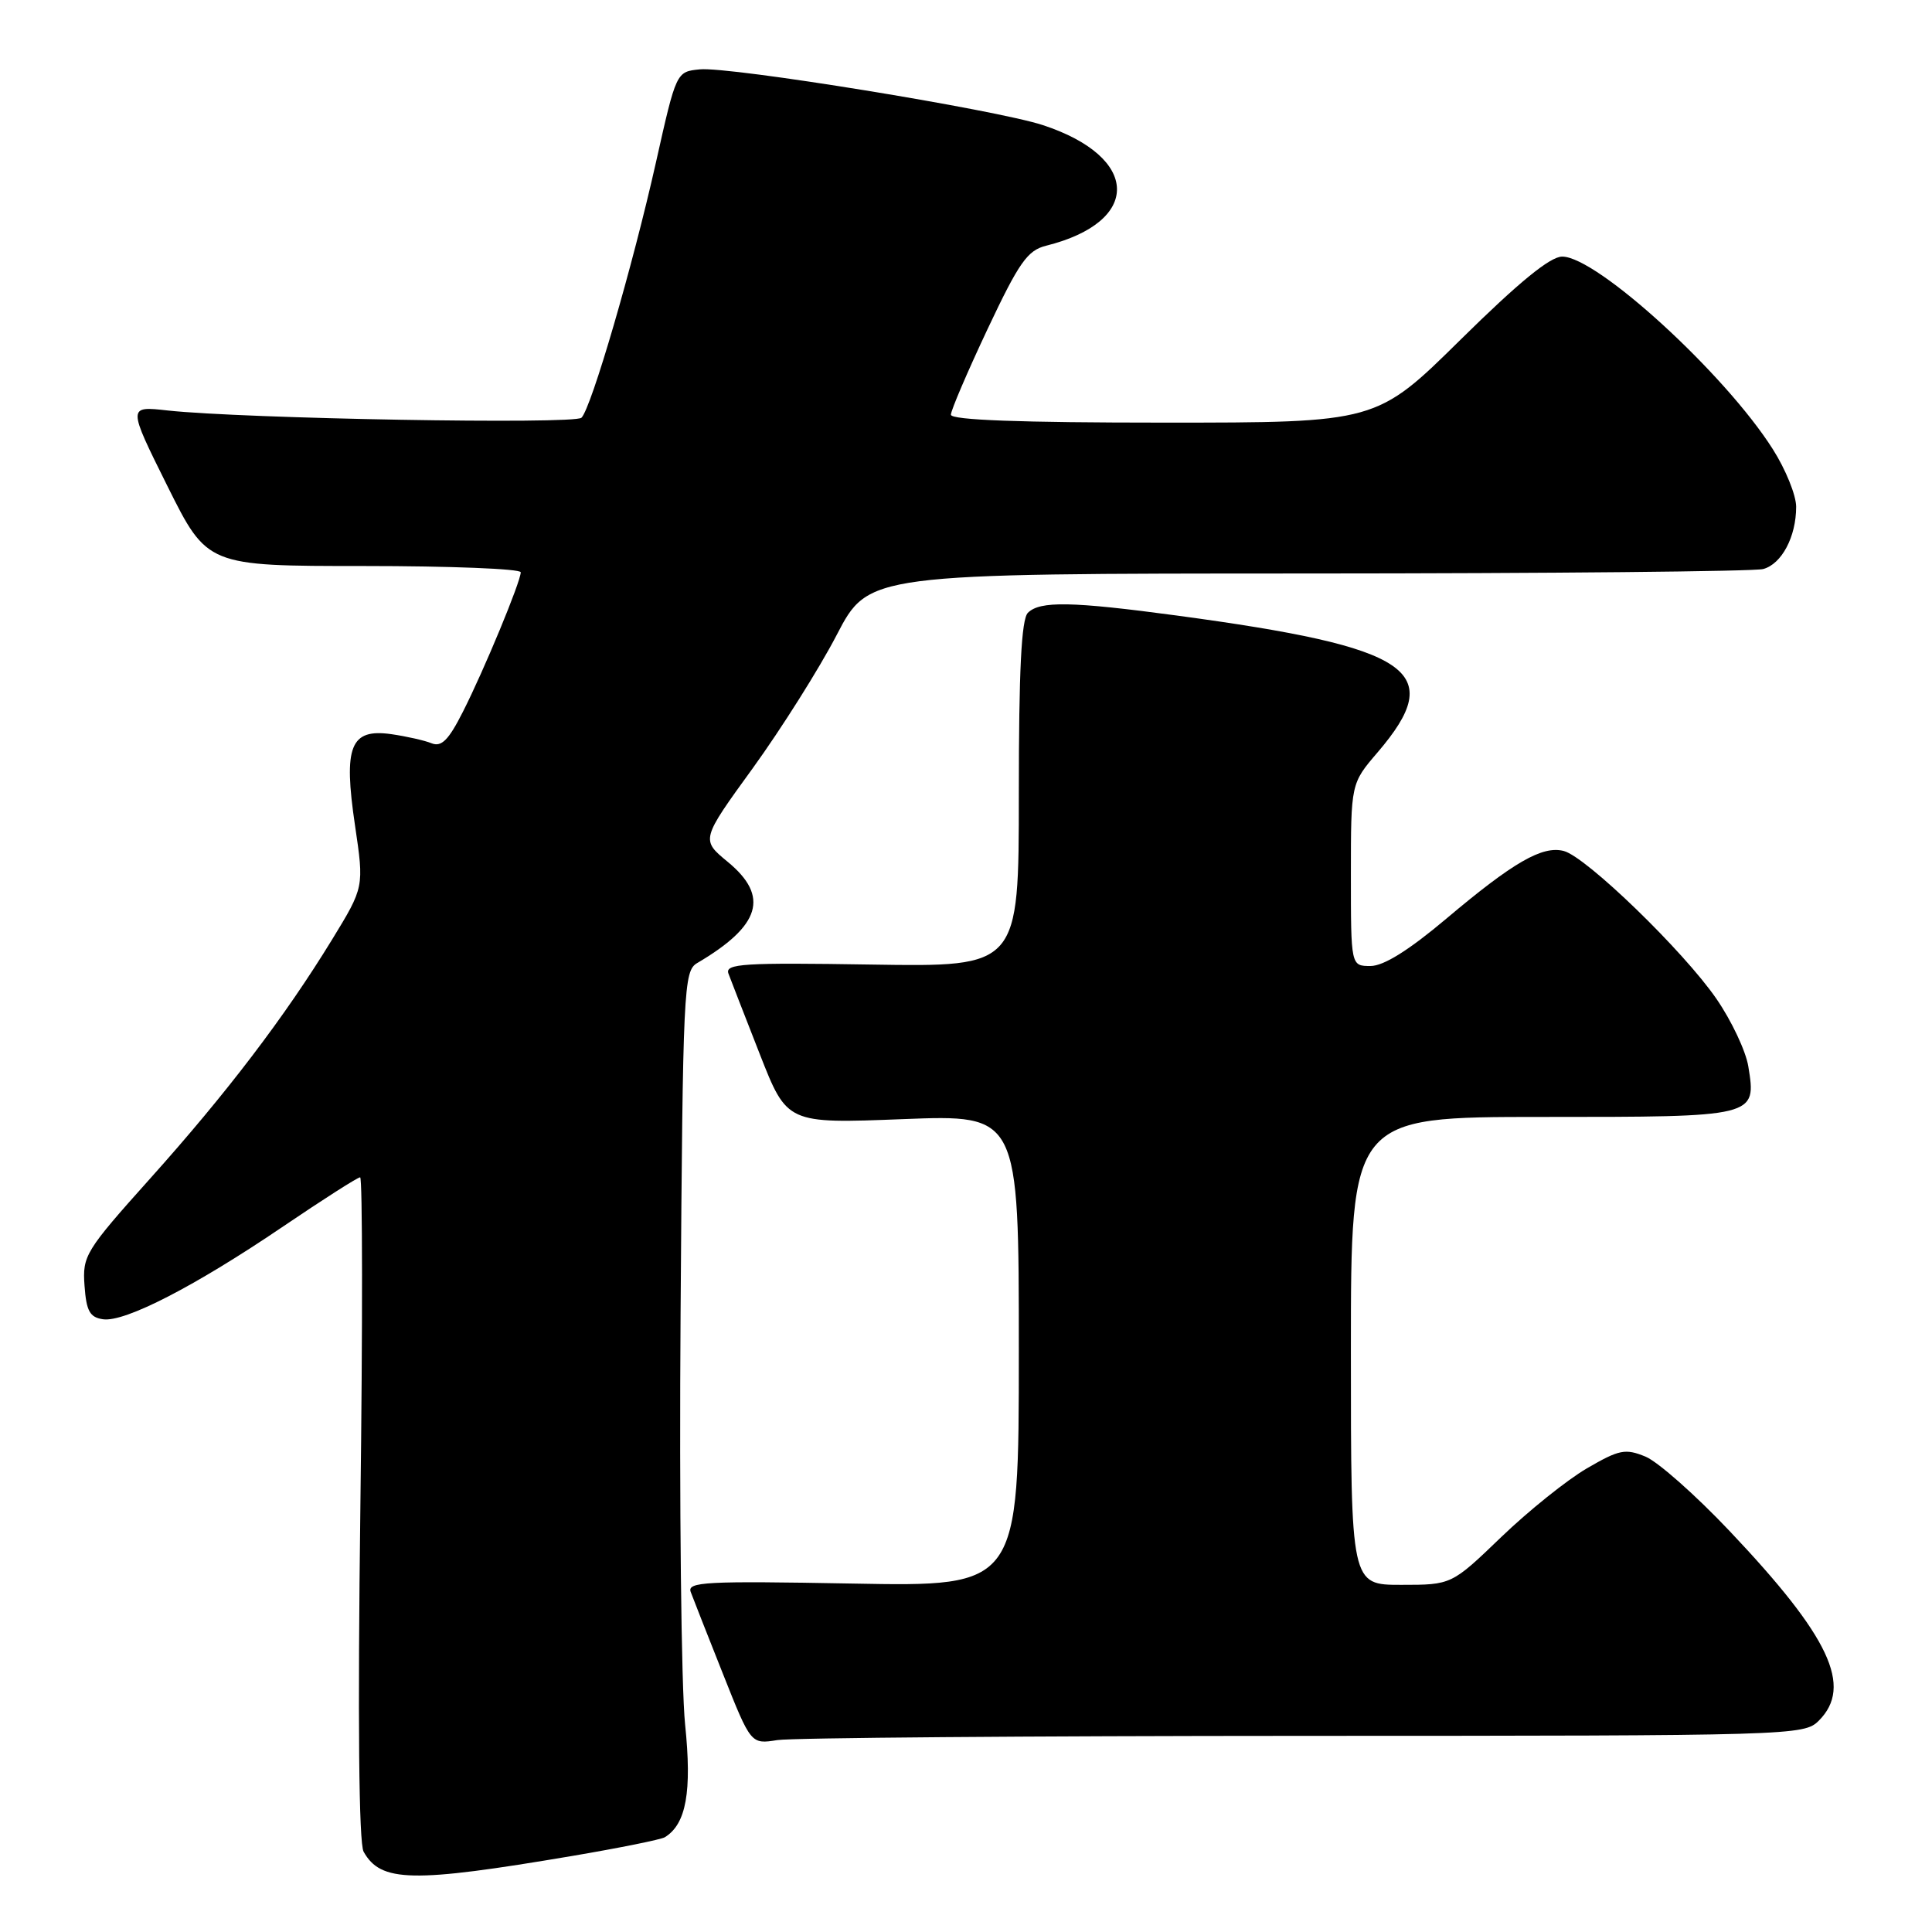 <?xml version="1.0" encoding="UTF-8" standalone="no"?>
<!DOCTYPE svg PUBLIC "-//W3C//DTD SVG 1.1//EN" "http://www.w3.org/Graphics/SVG/1.1/DTD/svg11.dtd" >
<svg xmlns="http://www.w3.org/2000/svg" xmlns:xlink="http://www.w3.org/1999/xlink" version="1.1" viewBox="0 0 256 256">
 <g >
 <path fill="currentColor"
d=" M 75.84 245.92 C 82.08 244.86 87.60 243.75 88.10 243.44 C 90.93 241.69 91.70 237.40 90.78 228.50 C 90.27 223.55 90.00 199.07 90.18 174.11 C 90.48 130.90 90.59 128.66 92.38 127.61 C 100.80 122.66 101.97 118.77 96.44 114.21 C 92.87 111.27 92.87 111.27 99.76 101.77 C 103.54 96.54 108.55 88.60 110.87 84.13 C 115.10 76.00 115.10 76.00 173.30 75.99 C 205.31 75.98 232.46 75.72 233.63 75.40 C 236.08 74.74 238.00 71.13 238.00 67.15 C 238.00 65.63 236.61 62.19 234.90 59.51 C 228.56 49.51 211.60 34.00 207.00 34.00 C 205.40 34.00 201.26 37.39 193.54 45.00 C 182.39 56.00 182.39 56.00 154.20 56.00 C 135.21 56.00 126.00 55.66 126.00 54.95 C 126.00 54.38 128.19 49.27 130.86 43.60 C 135.03 34.76 136.14 33.18 138.61 32.56 C 151.32 29.39 151.09 20.82 138.19 16.58 C 131.95 14.53 96.70 8.80 92.73 9.19 C 89.61 9.50 89.61 9.50 86.92 21.50 C 83.83 35.29 78.36 54.04 77.05 55.35 C 76.14 56.26 32.17 55.48 22.21 54.39 C 16.91 53.80 16.91 53.80 22.18 64.40 C 27.46 75.00 27.46 75.00 48.23 75.00 C 59.65 75.00 69.00 75.37 69.00 75.83 C 69.00 77.06 64.14 88.80 61.33 94.33 C 59.44 98.07 58.50 99.01 57.19 98.49 C 56.26 98.11 53.86 97.57 51.85 97.28 C 46.42 96.51 45.48 98.87 47.04 109.37 C 48.25 117.55 48.25 117.55 44.00 124.50 C 37.74 134.73 30.01 144.88 19.88 156.18 C 11.30 165.76 10.91 166.40 11.20 170.36 C 11.44 173.73 11.90 174.56 13.66 174.81 C 16.55 175.22 25.85 170.43 37.55 162.49 C 42.82 158.92 47.39 156.00 47.72 156.00 C 48.04 156.00 48.06 175.71 47.75 199.80 C 47.39 227.88 47.55 244.23 48.18 245.36 C 50.46 249.43 54.61 249.51 75.84 245.92 Z  M 172.75 230.01 C 237.66 230.00 239.04 229.96 241.00 228.00 C 245.55 223.45 242.46 216.89 229.19 202.88 C 224.70 198.13 219.68 193.69 218.04 193.01 C 215.36 191.91 214.56 192.07 210.28 194.56 C 207.65 196.09 202.54 200.19 198.92 203.67 C 192.34 210.00 192.34 210.00 185.67 210.00 C 179.00 210.00 179.00 210.00 179.00 179.00 C 179.00 148.00 179.00 148.00 204.38 148.00 C 232.81 148.00 232.75 148.02 231.66 141.30 C 231.33 139.27 229.43 135.24 227.43 132.34 C 223.08 126.02 210.19 113.54 207.21 112.76 C 204.37 112.02 200.51 114.25 191.62 121.75 C 186.67 125.92 183.34 128.00 181.60 128.00 C 179.00 128.00 179.00 128.00 179.00 115.91 C 179.00 103.82 179.00 103.82 182.54 99.69 C 191.78 88.89 187.23 85.78 155.92 81.56 C 142.01 79.69 137.79 79.61 136.20 81.20 C 135.34 82.06 135.00 88.81 135.00 105.26 C 135.00 128.12 135.00 128.12 115.49 127.81 C 98.48 127.54 96.05 127.69 96.52 129.00 C 96.83 129.82 98.70 134.64 100.68 139.69 C 104.29 148.89 104.29 148.89 119.65 148.29 C 135.00 147.69 135.00 147.69 135.00 178.97 C 135.00 210.24 135.00 210.24 112.97 209.83 C 93.45 209.47 91.01 209.60 91.53 210.96 C 91.84 211.81 93.77 216.69 95.80 221.81 C 99.50 231.13 99.50 231.13 103.00 230.57 C 104.92 230.27 136.31 230.02 172.75 230.01 Z "/>
</g>
</svg>